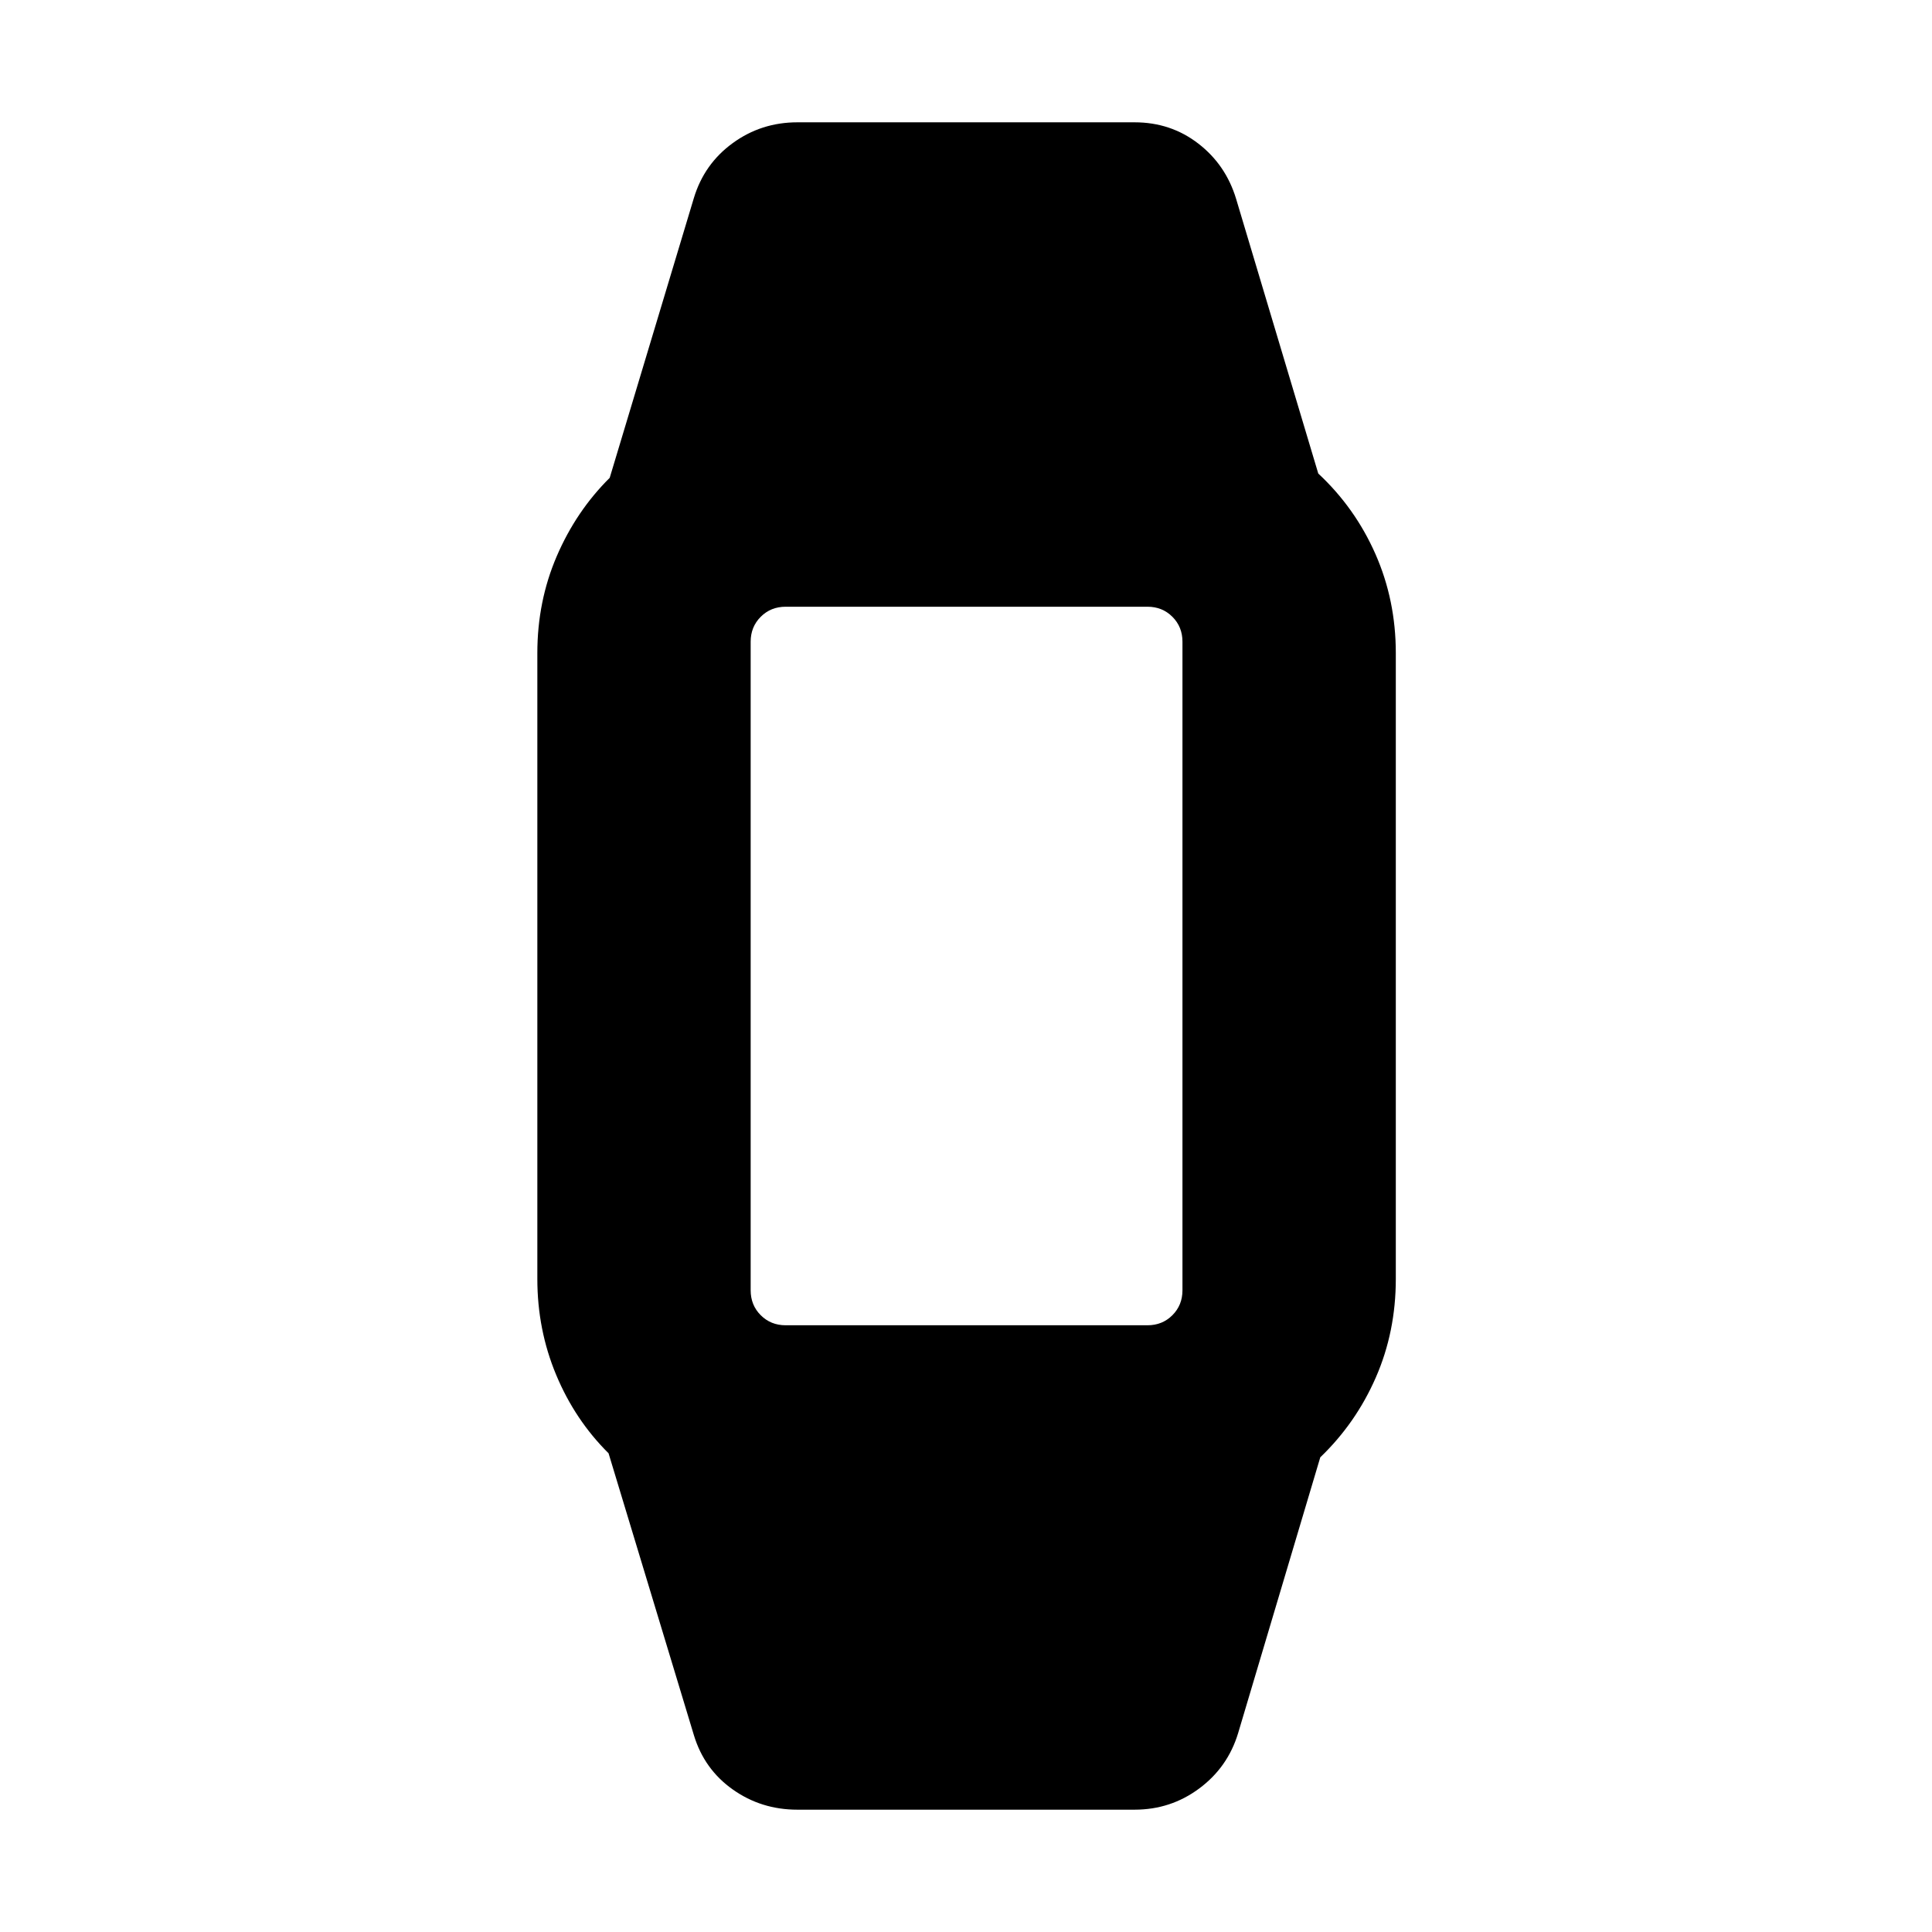 <svg xmlns="http://www.w3.org/2000/svg" height="24" viewBox="0 -960 960 960" width="24"><path d="M396.22-60.78q-17.96 0-32.13-10.05-14.18-10.04-19.31-27l-42.39-140.04q-16.69-16.56-26.04-38.98-9.35-22.41-9.35-47.67v-310.96q0-25.69 9.63-48.11 9.63-22.41 26.33-38.98l41.82-139.04q5.13-16.96 19.31-27.28 14.17-10.33 32.13-10.33h167.56q17.96 0 31.63 10.55 13.68 10.54 18.81 27.5l40.82 136.47q18.26 17 28.4 39.98 10.13 22.98 10.13 49.24v310.96q0 26.26-9.92 48.95-9.91 22.7-27.61 39.7L615.22-98.83q-5.13 16.96-19.31 27.5-14.17 10.55-32.13 10.55H396.22Zm-5.83-240.7h179.78q7.4 0 12.39-5 5-5 5-12.39v-322.26q0-7.39-5-12.39-4.99-5-12.39-5H390.39q-7.39 0-12.39 5-5 5-5 12.39v322.26q0 7.39 5 12.39 5 5 12.39 5Z"/></svg>